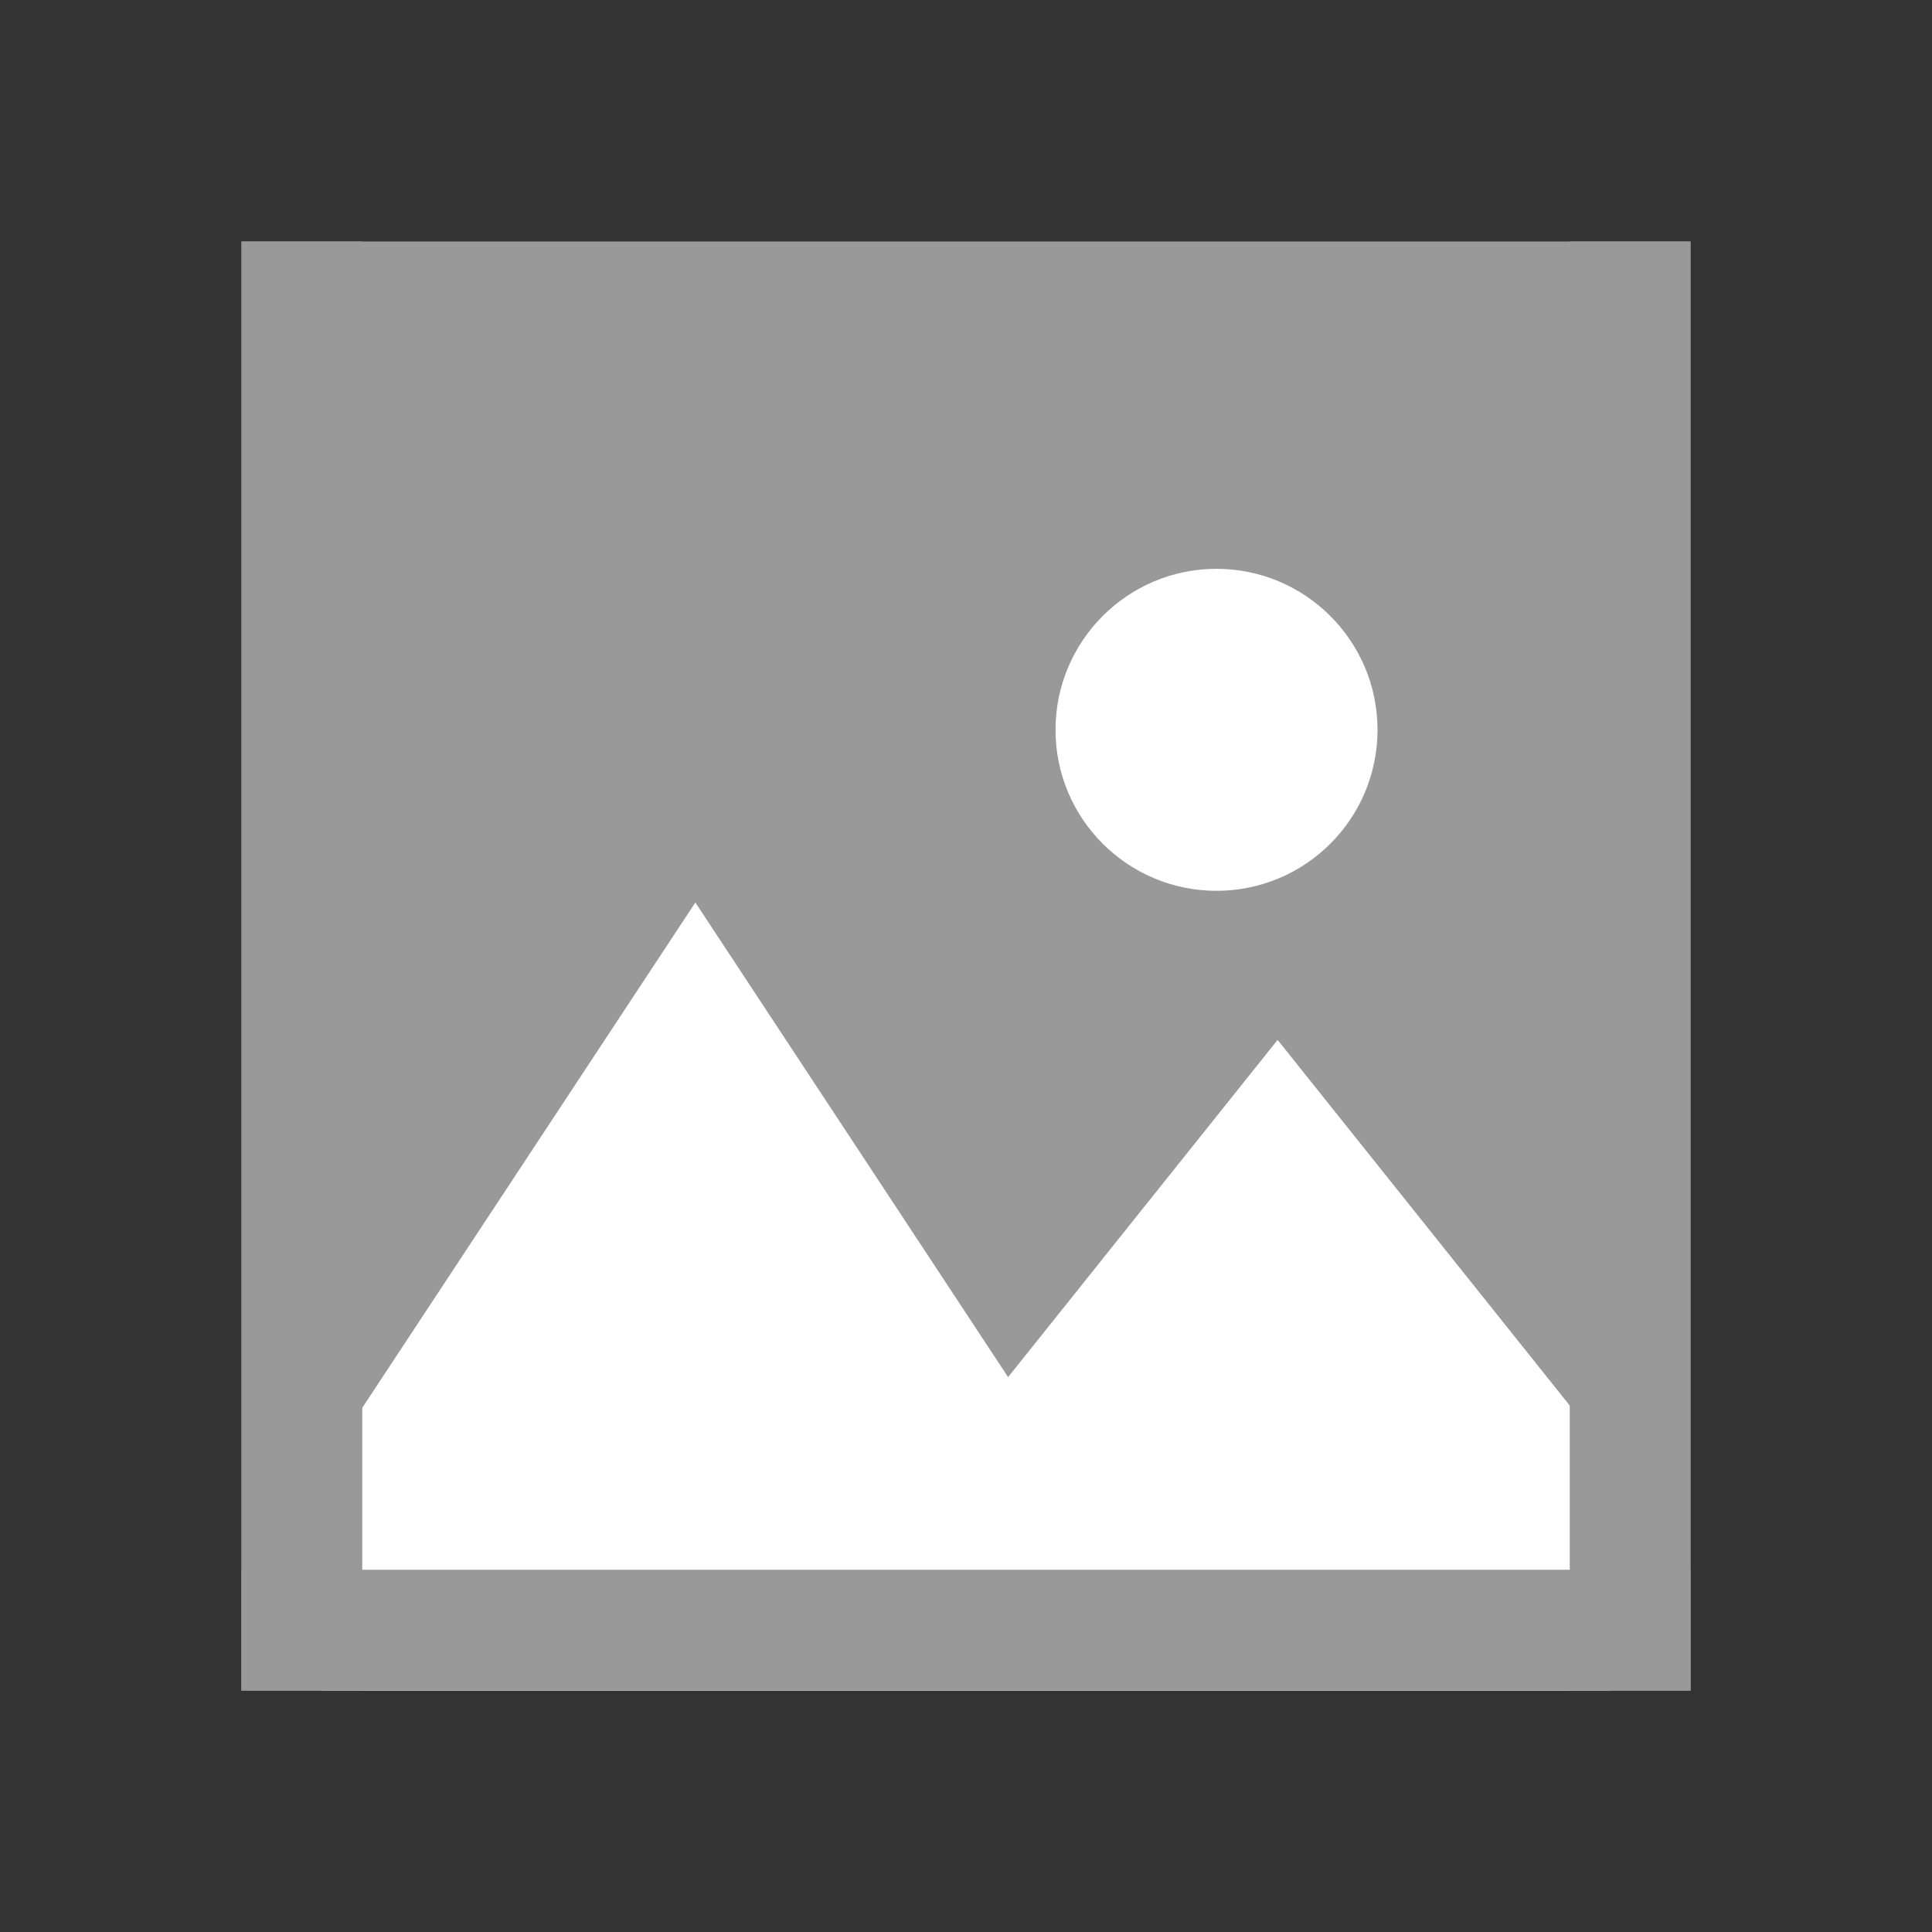 <svg width="24" height="24" viewBox="0 0 24 24" fill="none" xmlns="http://www.w3.org/2000/svg">
<rect x="0" y="0" width="24" height="24" fill="#333333" stroke="none"/>
<rect x="3" y="3" width="18" height="18" fill="#999999"/>
<path d="M12.523 17.107L15.871 12.918L20 18.086V21H4V18.247L8.638 11.211L12.523 17.107ZM15.112 7.066C16.216 7.067 17.112 7.962 17.112 9.066C17.112 10.171 16.217 11.066 15.112 11.066C14.008 11.066 13.112 10.171 13.112 9.066C13.113 7.962 14.008 7.066 15.112 7.066Z" fill="white"/>
<path d="M3 19.5H21V21H3V19.5Z" fill="#999999"/>
<path d="M19.5 21V3L21 3V21H19.5Z" fill="#999999"/>
<path d="M3 21L3 3L4.5 3L4.5 21H3Z" fill="#999999"/>
</svg>
